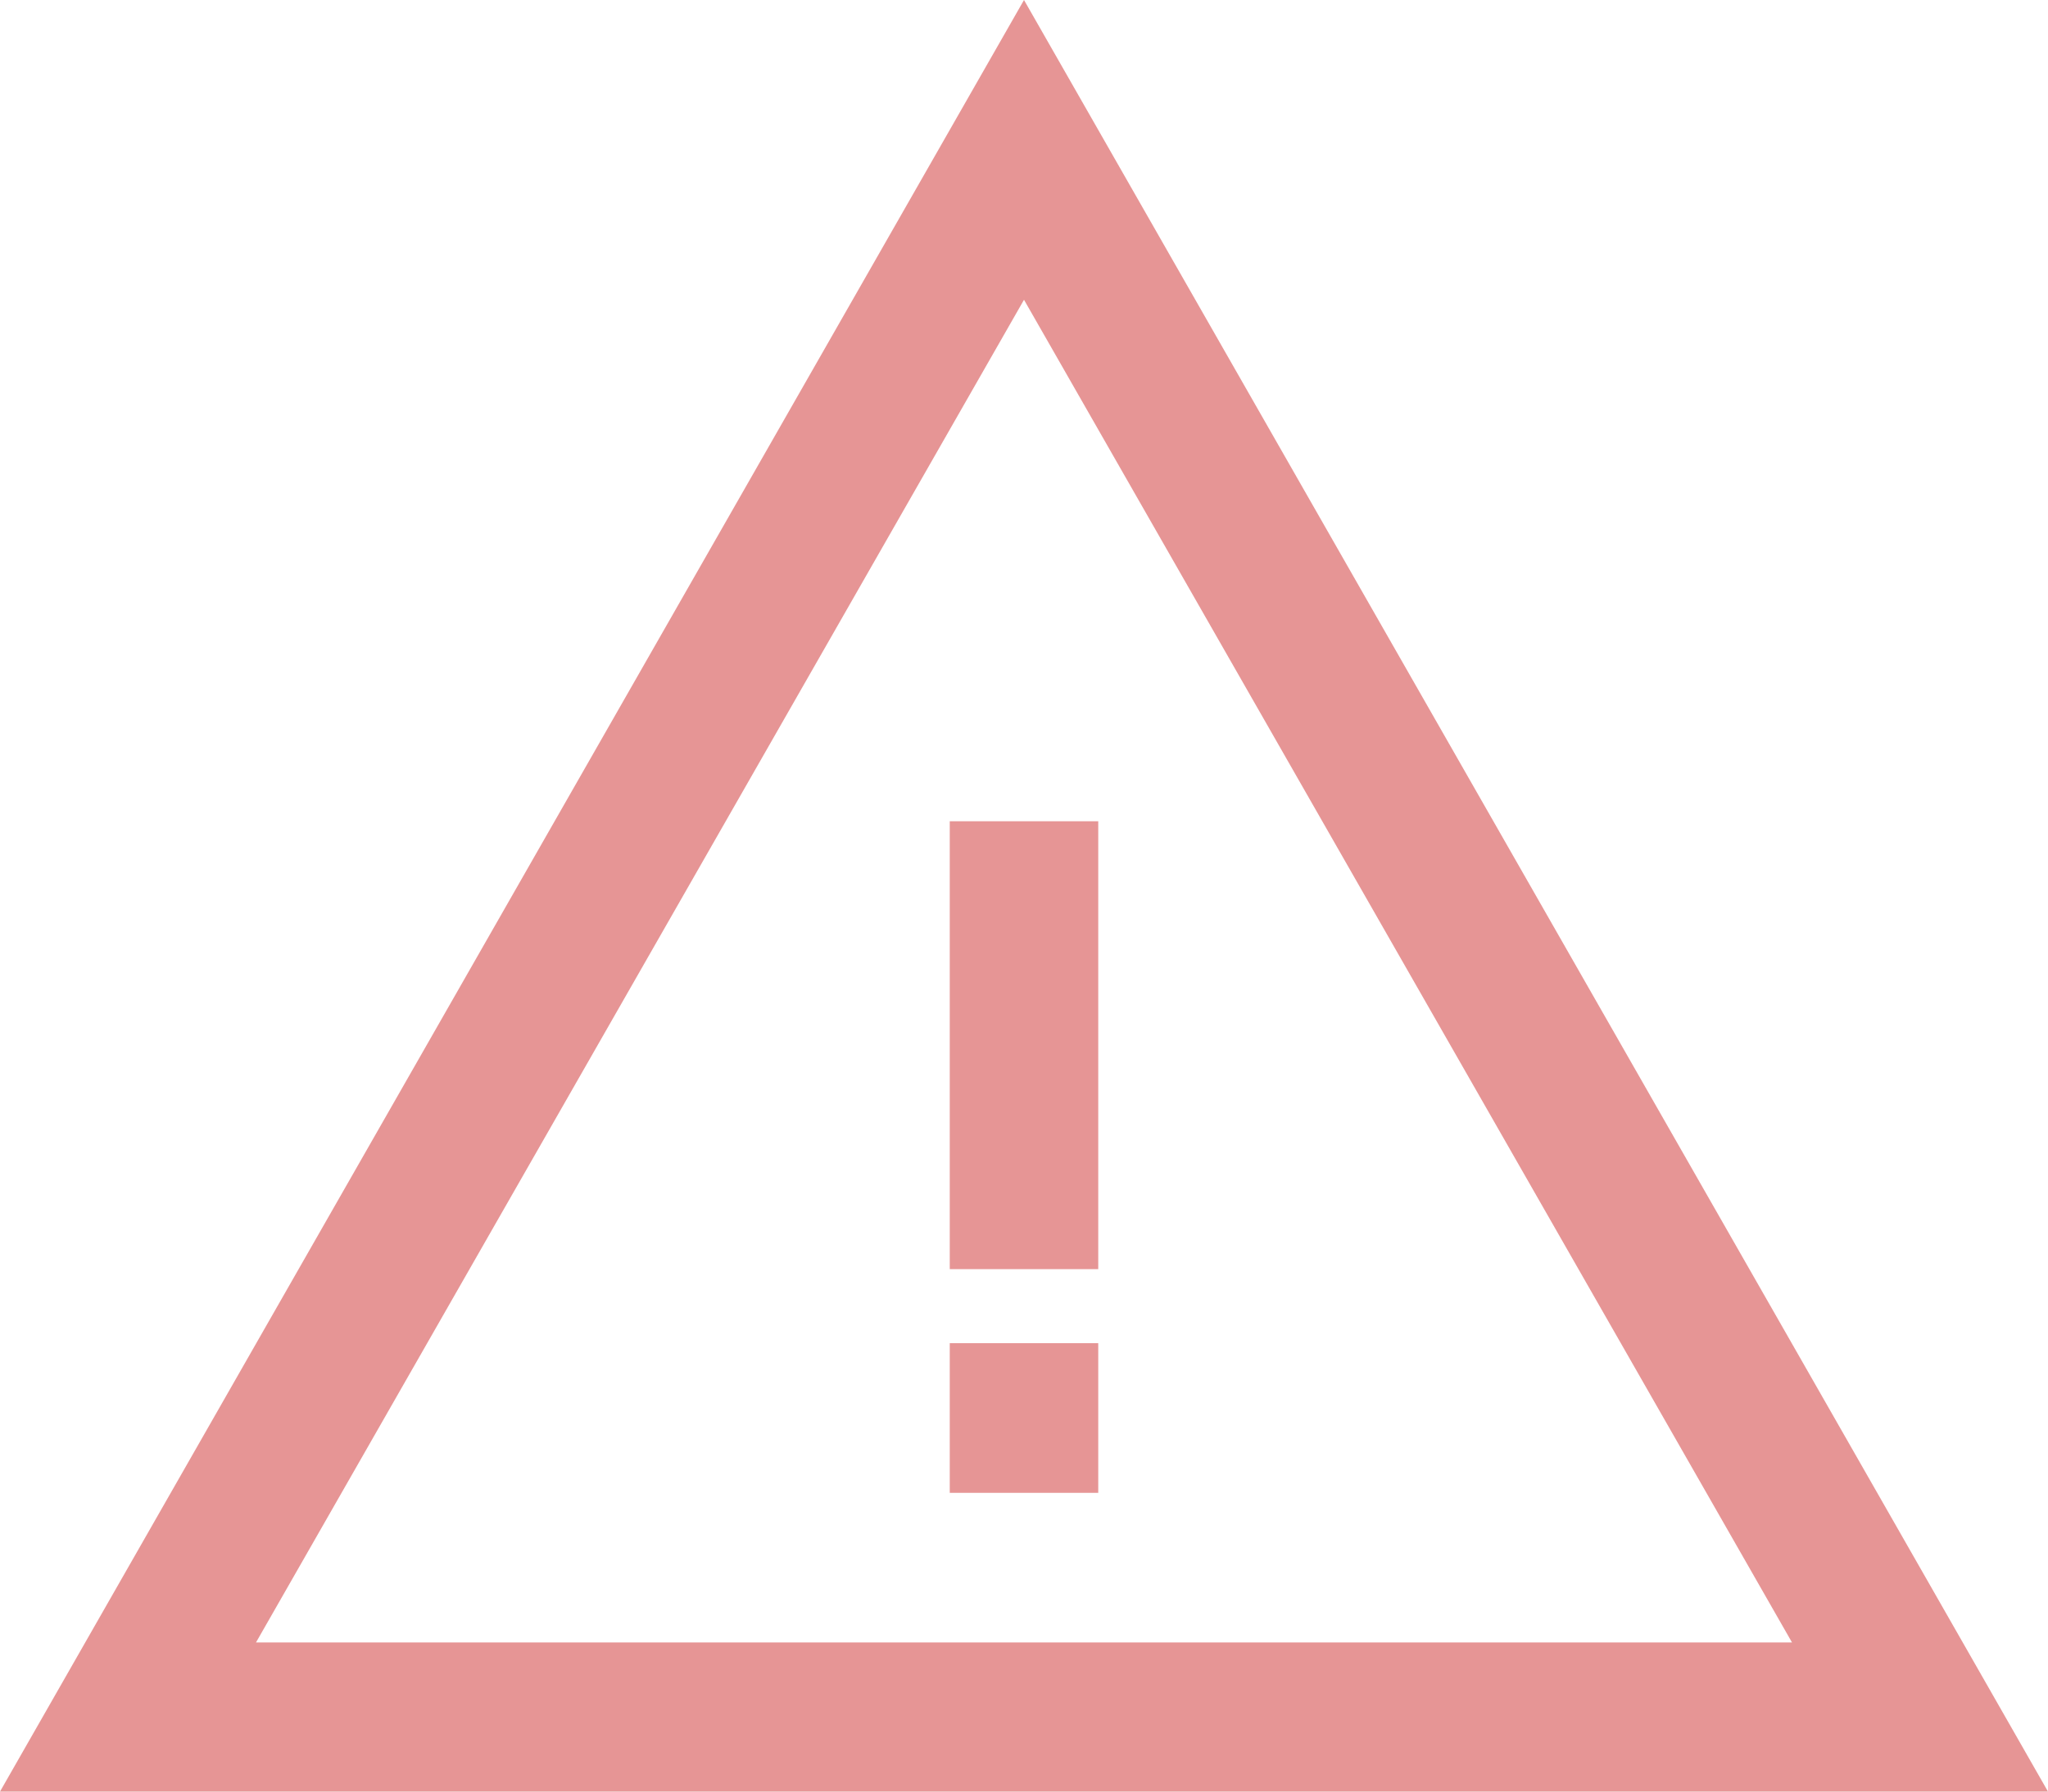 <?xml version="1.0" encoding="UTF-8"?>
<svg width="32px" height="28px" viewBox="0 0 32 28" version="1.1" xmlns="http://www.w3.org/2000/svg" xmlns:xlink="http://www.w3.org/1999/xlink">
    <!-- Generator: Sketch 53.2 (72643) - https://sketchapp.com -->
    <title>button copy 2</title>
    <desc>Created with Sketch.</desc>
    <g id="Explorations" stroke="none" stroke-width="1" fill="none" fill-rule="evenodd">
        <g id="Message-Box-(color-options)" transform="translate(-1200, -122)">
            <g id="notes-copy-6" transform="translate(1160, 80)">
                <g id="button-copy-2" transform="translate(40, 40)">
                    <g id="icon">
                        <rect id="Rectangle" x="0" y="0" width="32" height="32"></rect>
                        <path d="M16,2 L32,30 L0,30 L16,2 Z M4,27.669 L28,27.669 L16,6.685 L4,27.669 Z M17.16,14.835 L17.16,21.835 L14.84,21.835 L14.84,14.835 L17.16,14.835 Z M17.16,22.992 L17.16,25.331 L14.84,25.331 L14.84,22.992 L17.16,22.992 Z" id="Combined-Shape" fill="#E69595" fill-rule="nonzero"></path>
                    </g>
                </g>
            </g>
        </g>
    </g>
</svg>